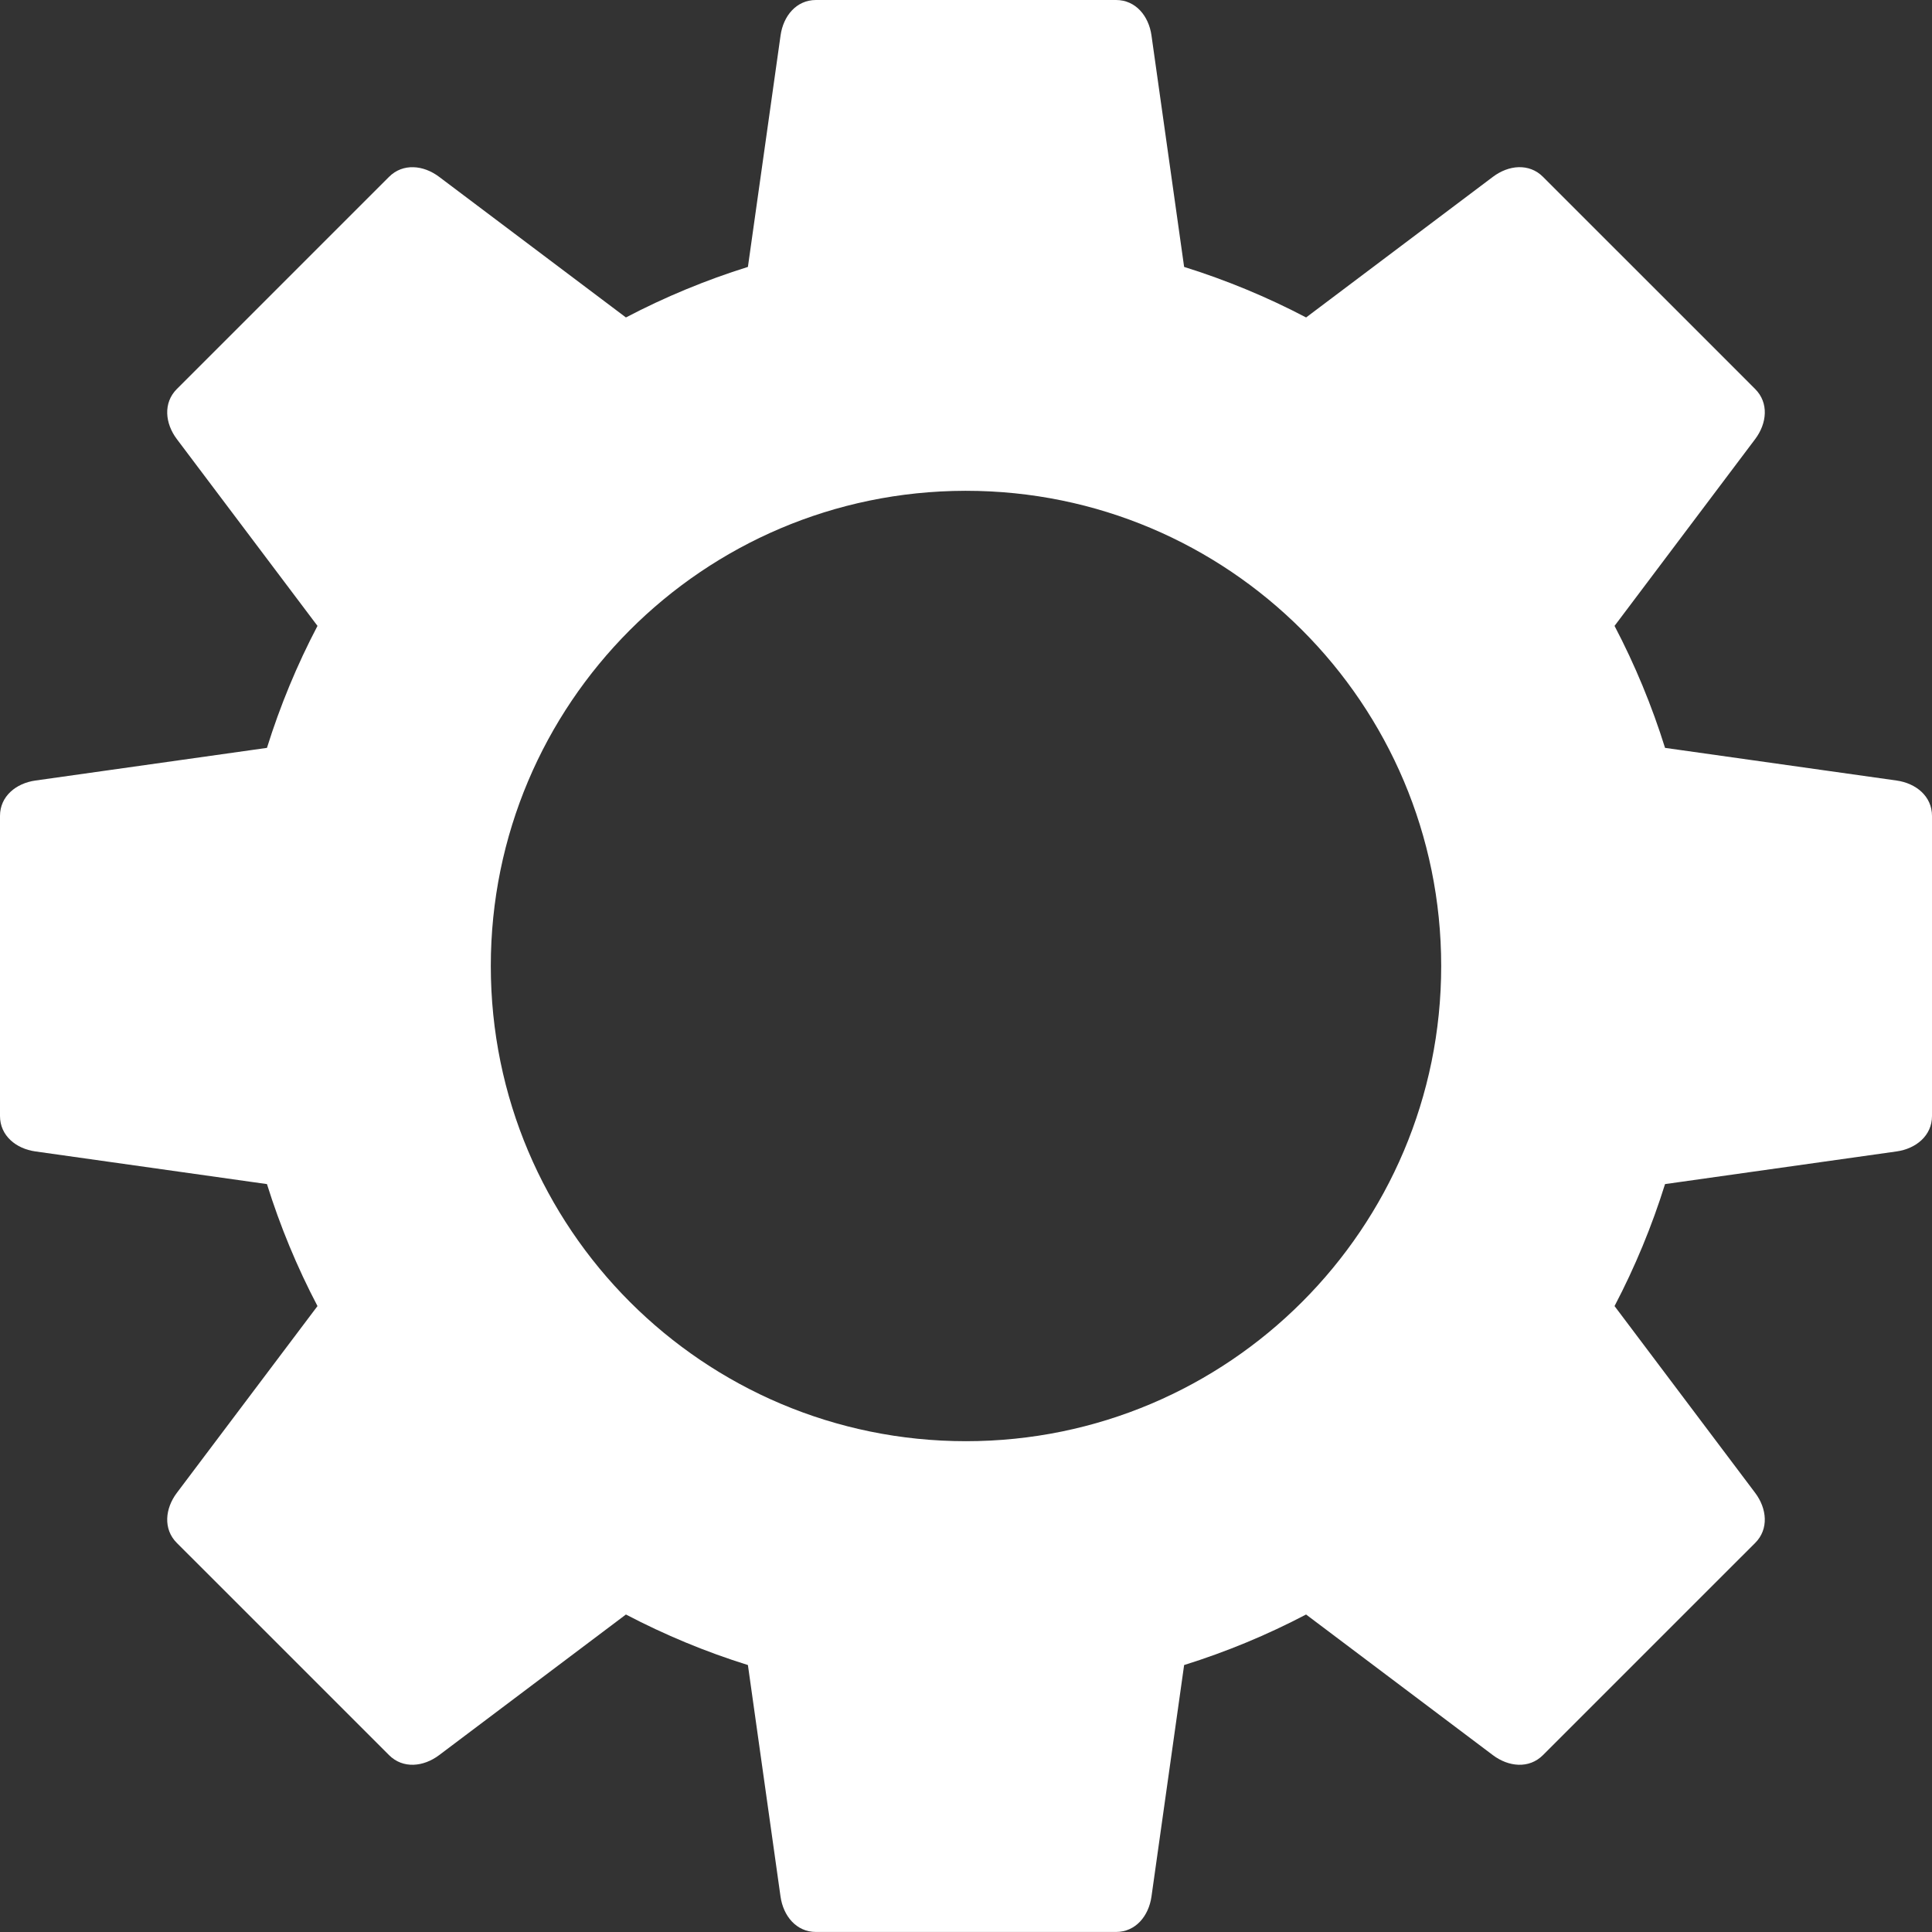 <svg width="51" height="51" viewBox="0 0 51 51" fill="none" xmlns="http://www.w3.org/2000/svg">
<rect x="0" y="0" width="51" height="51" fill="#333333" stroke="none"/>
<g clip-path="url(#clip0_288_191)">
<path d="M21.539 -0C21.021 -0 20.677 0.422 20.605 0.935L19.743 7.046C18.632 7.393 17.554 7.84 16.523 8.38L11.592 4.668C11.385 4.512 11.146 4.42 10.913 4.414C10.68 4.407 10.453 4.485 10.27 4.668L8.529 6.408L6.409 8.529L4.668 10.269C4.302 10.636 4.357 11.178 4.668 11.591L8.381 16.522C7.84 17.553 7.394 18.631 7.047 19.742L0.935 20.604C0.423 20.676 0 21.02 0 21.538V29.46C0 29.978 0.422 30.323 0.935 30.395L7.047 31.257C7.394 32.368 7.84 33.446 8.381 34.477L4.668 39.408C4.357 39.821 4.302 40.364 4.668 40.73L6.409 42.47L8.529 44.59L10.27 46.331C10.636 46.697 11.178 46.643 11.592 46.331L16.523 42.619C17.554 43.159 18.631 43.606 19.743 43.953L20.604 50.065C20.677 50.577 21.021 50.999 21.539 50.999H29.461C29.979 50.999 30.323 50.577 30.396 50.065L31.258 43.953C32.369 43.606 33.446 43.16 34.477 42.619L39.408 46.331C39.822 46.643 40.364 46.697 40.73 46.331L42.471 44.59L44.591 42.47L46.332 40.73C46.698 40.364 46.643 39.821 46.332 39.408L42.62 34.477C43.16 33.446 43.606 32.368 43.953 31.257L50.065 30.395C50.578 30.323 51 29.978 51 29.46V21.538C51 21.02 50.578 20.676 50.065 20.604L43.953 19.742C43.606 18.631 43.16 17.553 42.62 16.522L46.332 11.591C46.644 11.177 46.698 10.635 46.332 10.269L44.592 8.528L42.471 6.408L40.731 4.668C40.548 4.484 40.32 4.407 40.087 4.413C39.854 4.42 39.616 4.512 39.409 4.668L34.478 8.38C33.447 7.839 32.369 7.393 31.258 7.046L30.396 0.934C30.324 0.422 29.979 -0 29.461 -0H21.539V-0ZM25.474 12.956C25.483 12.956 25.491 12.956 25.5 12.956C32.428 12.956 38.044 18.572 38.044 25.5C38.044 32.428 32.428 38.044 25.5 38.044C18.572 38.044 12.956 32.428 12.956 25.5C12.956 18.582 18.556 12.97 25.474 12.956Z" fill="white"/>
</g>
<defs>
<clipPath id="clip0_288_191">
<rect width="51" height="51" fill="white"/>
</clipPath>
</defs>
</svg>
